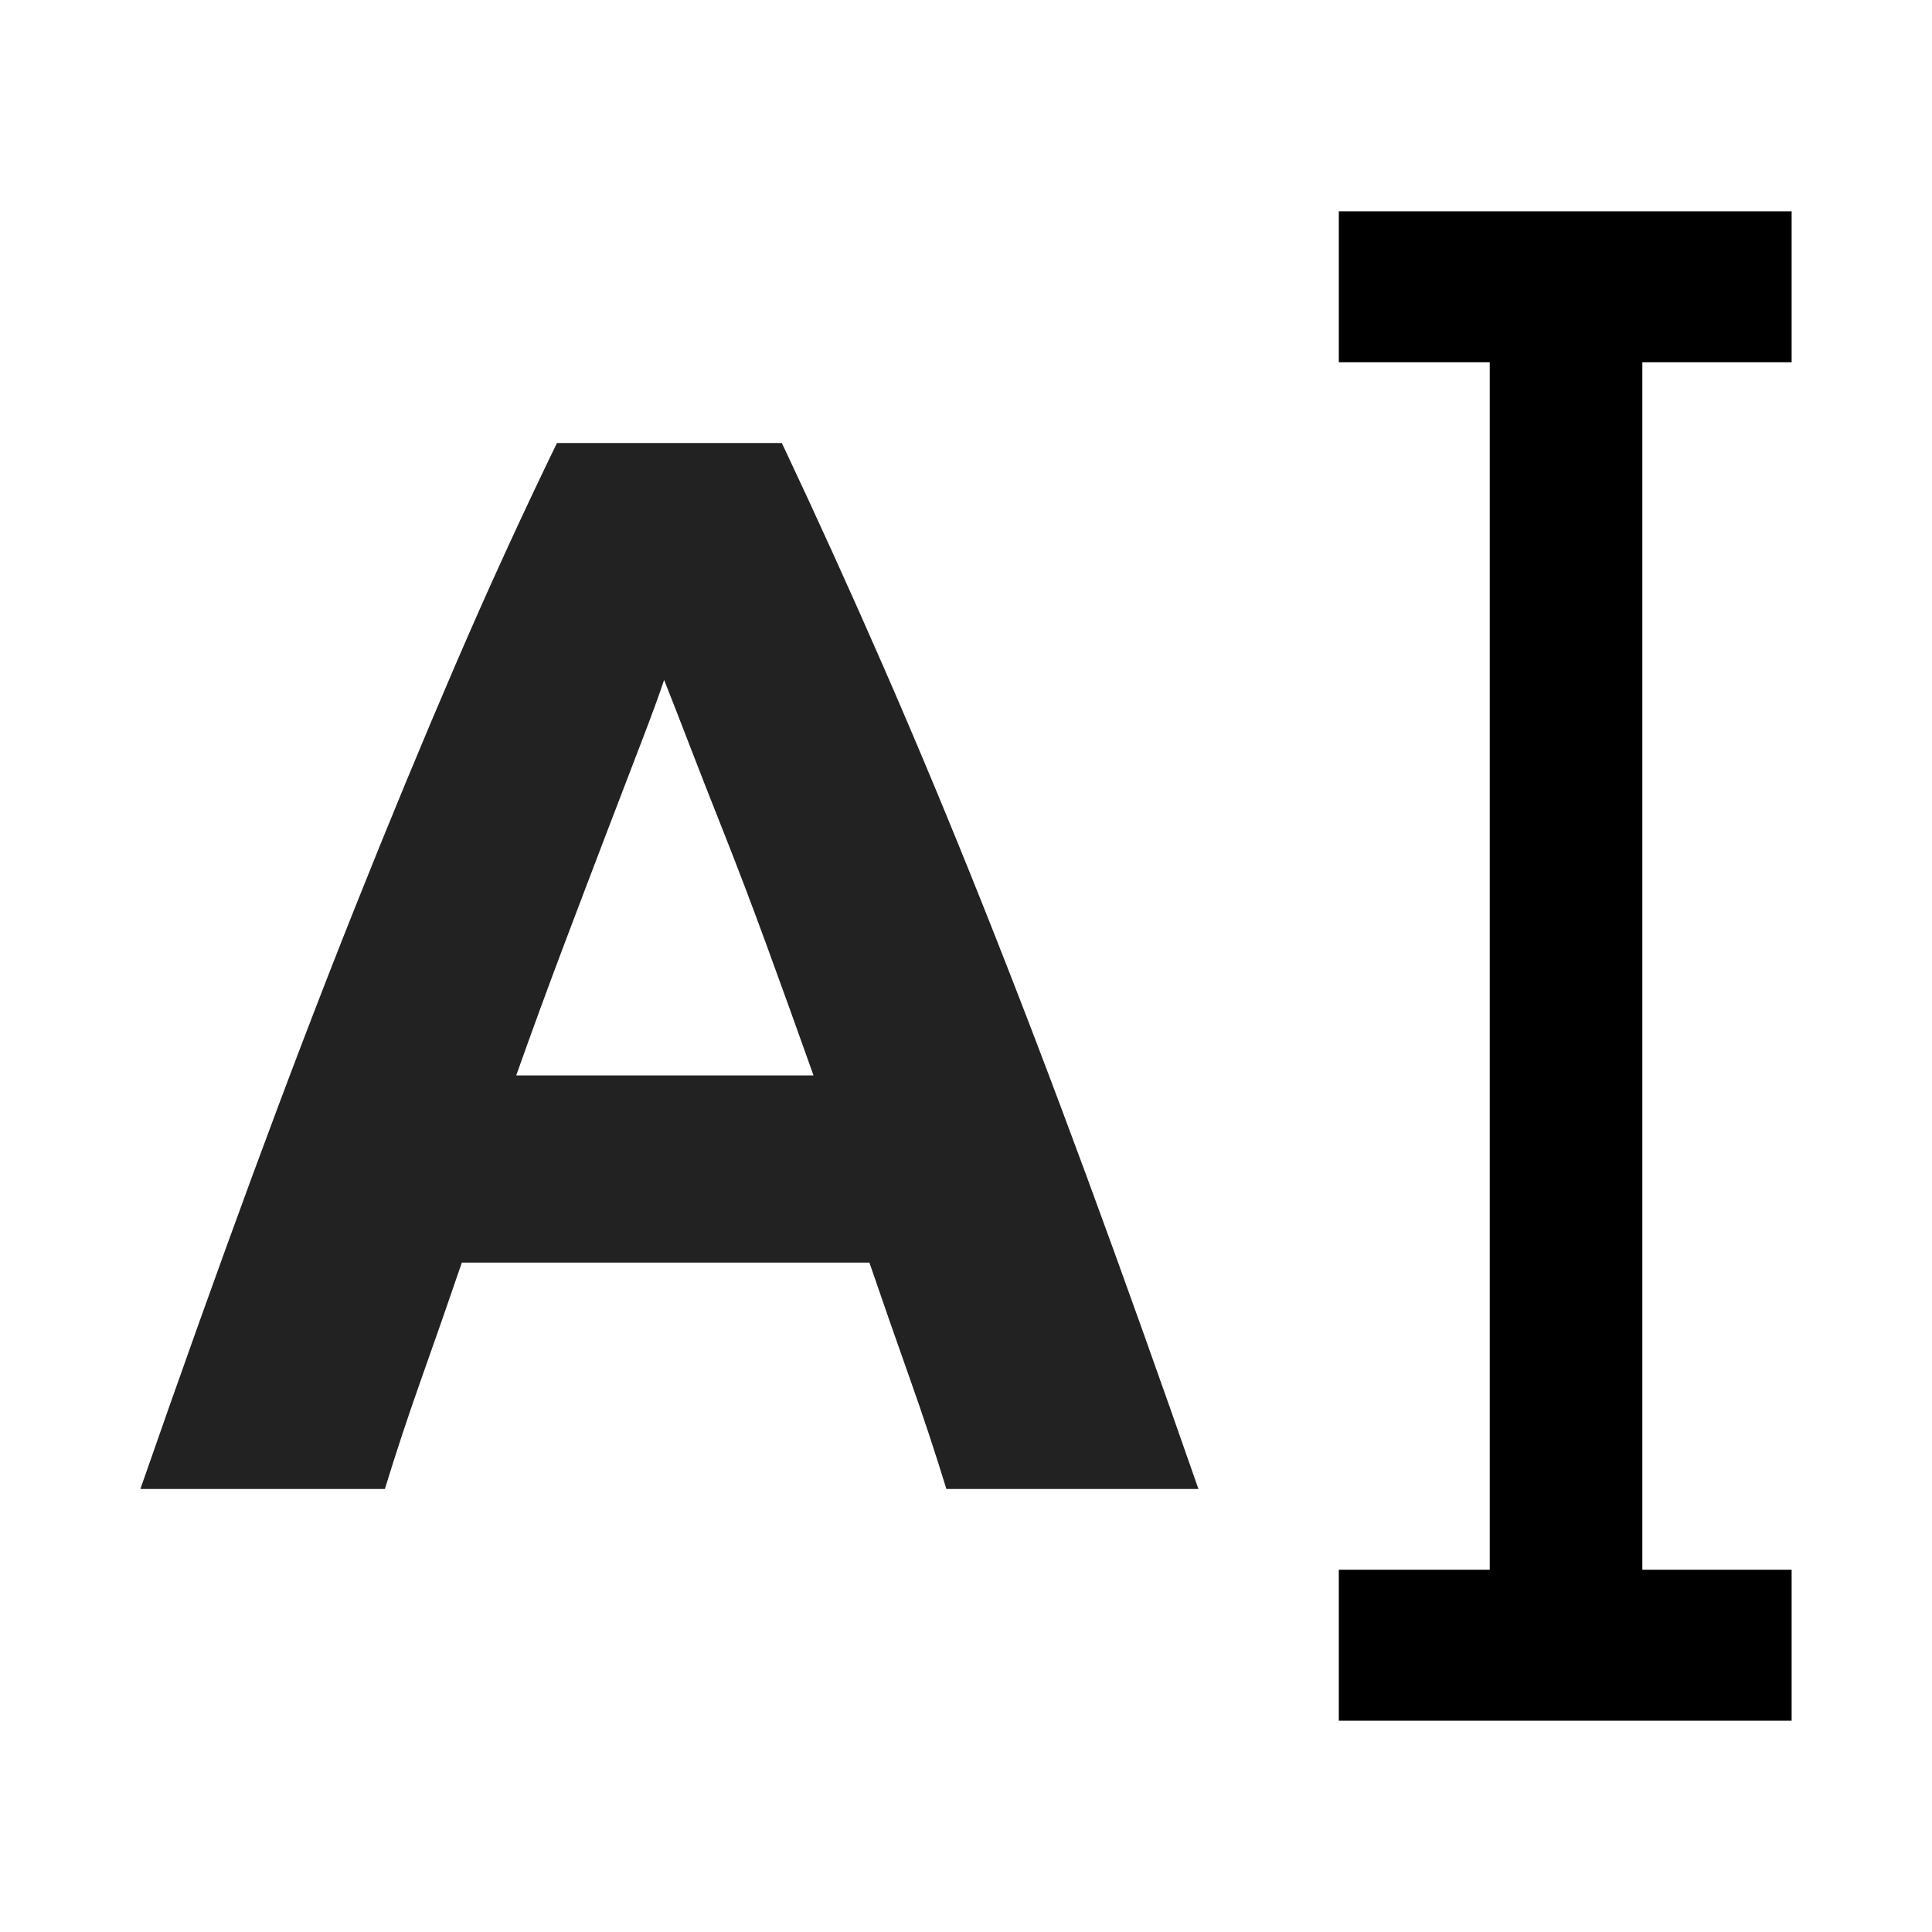 <?xml version="1.0" ?><svg height="512" id="svg2" version="1.1" width="512" xmlns="http://www.w3.org/2000/svg" xmlns:cc="http://creativecommons.org/ns#" xmlns:dc="http://purl.org/dc/elements/1.1/" xmlns:inkscape="http://www.inkscape.org/namespaces/inkscape" xmlns:rdf="http://www.w3.org/1999/02/22-rdf-syntax-ns#" xmlns:sodipodi="http://sodipodi.sourceforge.net/DTD/sodipodi-0.dtd" xmlns:svg="http://www.w3.org/2000/svg"><defs id="defs4"/><g id="layer1" transform="translate(0,-540.362)"><g id="g4305"><g id="g4345" transform="translate(28,-40)"><g id="text2994" style="font-size:550px;font-style:normal;font-variant:normal;font-weight:normal;font-stretch:normal;text-align:start;line-height:125%;letter-spacing:0px;word-spacing:0px;writing-mode:lr-tb;text-anchor:start;fill:#222222;fill-opacity:1;stroke:none;font-family:Ubuntu;-inkscape-font-specification:Ubuntu"><path d="m 222.8,974.961 c -2.938,-9.603 -6.205,-19.47 -9.802,-29.602 -3.597,-10.132 -7.129,-20.264 -10.596,-30.395 l -108.008,0 c -3.467,10.132 -6.999,20.264 -10.596,30.395 -3.597,10.132 -6.864,19.999 -9.802,29.602 l -64.795,0 c 10.4,-29.867 20.266,-57.467 29.596,-82.8 9.33,-25.334 18.463,-49.2 27.399,-71.6 8.935,-22.4 17.737,-43.666 26.404,-63.8 8.667,-20.133 17.668,-39.799 27.002,-58.997 l 59.595,0 c 9.066,19.198 17.999,38.863 26.801,58.997 8.801,20.134 17.667,41.4 26.599,63.8 8.931,22.4 18.064,46.267 27.399,71.6 9.334,25.334 19.201,52.934 29.602,82.8 z m -74.805,-214.404 c -1.335,4.004 -3.335,9.473 -6,16.406 -2.665,6.934 -5.731,14.933 -9.198,23.999 -3.467,9.066 -7.267,19.066 -11.401,29.999 -4.134,10.934 -8.333,22.402 -12.598,34.406 l 78.796,0 c -4.264,-12.003 -8.397,-23.472 -12.396,-34.406 -4,-10.933 -7.8,-20.933 -11.401,-29.999 -3.601,-9.066 -6.734,-17.065 -9.399,-23.999 -2.665,-6.933 -4.8,-12.402 -6.403,-16.406 z" id="path4467" style="font-size:400px;font-weight:bold;fill:#222222;fill-opacity:1;stroke:none;font-family:Ubuntu;-inkscape-font-specification:Ubuntu Bold"/><path d="m 326.799,636.362 0,40 40,0 0,320 -40,0 0,40 120,0 0,-40 -39.562,0 0,-320 39.562,0 0,-40 -120,0 z" id="rect4427" style="color:#000000;fill:#000000;fill-opacity:1;fill-rule:nonzero;stroke:none;stroke-width:80;marker:none;visibility:visible;display:inline;overflow:visible;enable-background:accumulate"/></g></g></g></g></svg>
